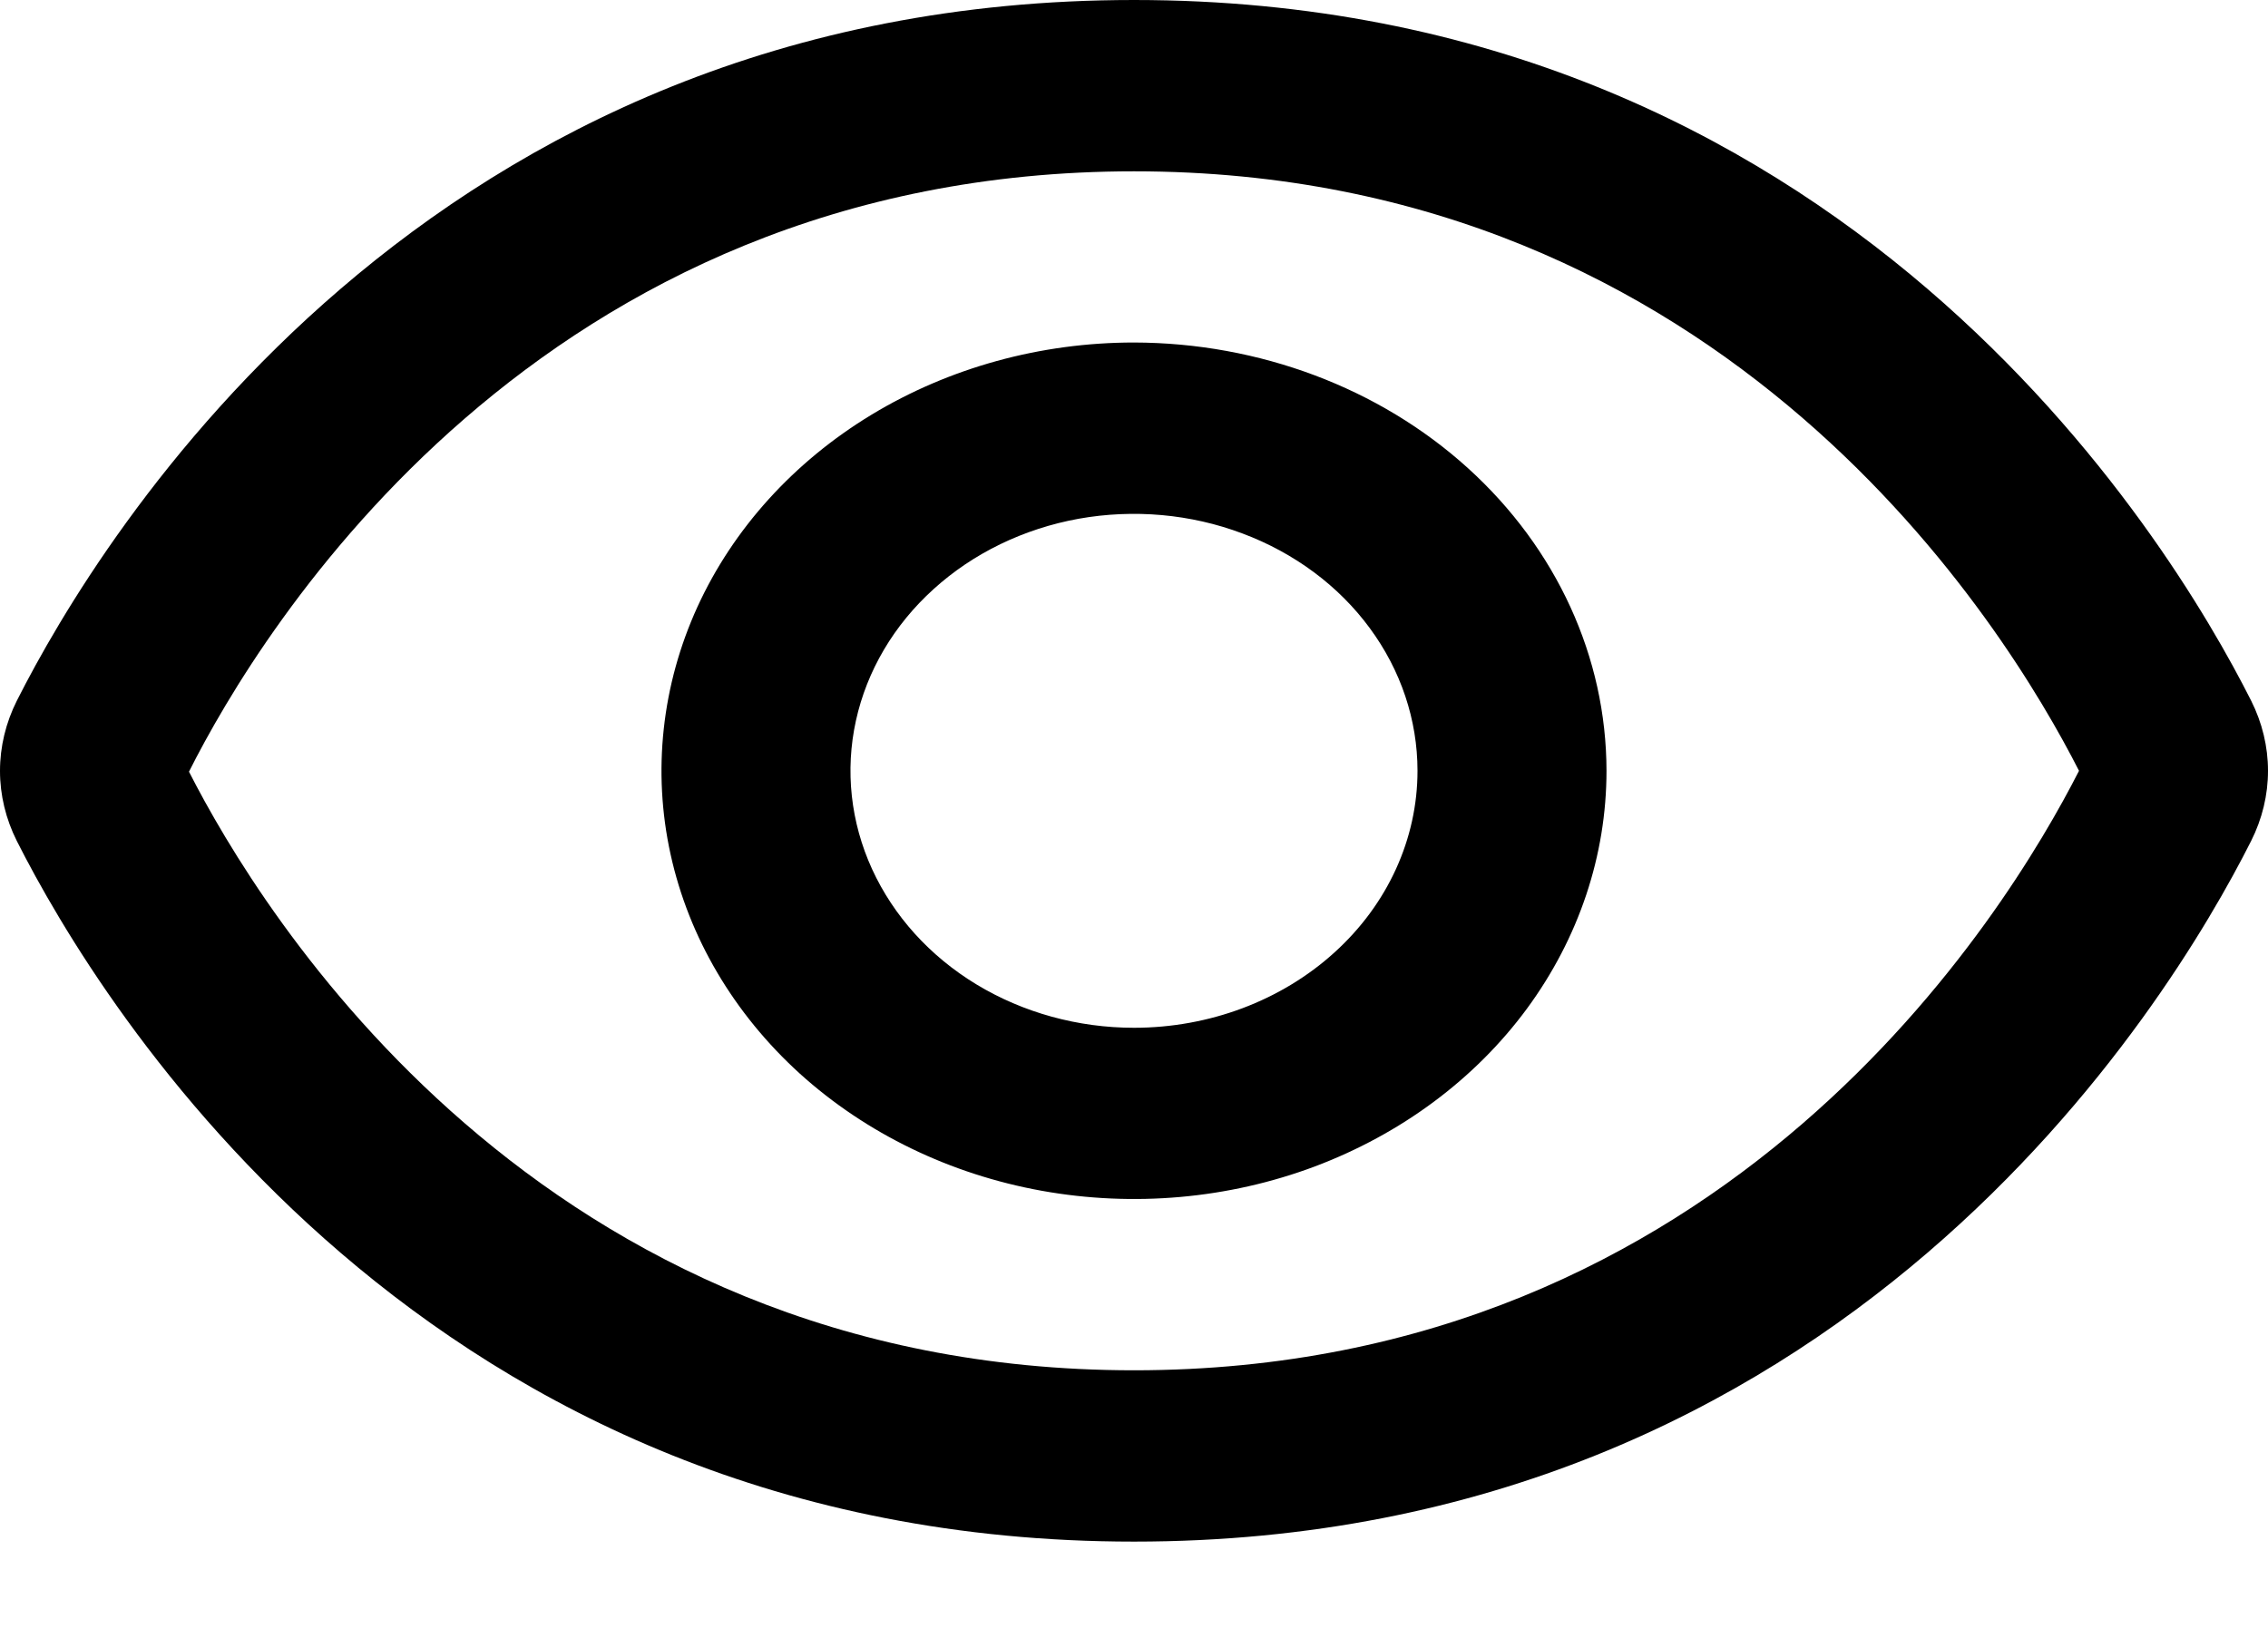<svg width="18" height="13" viewBox="0 0 18 13" xmlns="http://www.w3.org/2000/svg">
<path d="M17.866 5.562C17.208 4.257 14.625 0 9 0C3.375 0 0.793 4.257 0.134 5.562C0.046 5.737 0 5.927 0 6.12C0 6.312 0.046 6.502 0.134 6.677C0.793 7.981 3.375 12.238 9 12.238C14.625 12.238 17.208 7.981 17.866 6.676C17.954 6.501 18 6.311 18 6.119C18 5.927 17.954 5.737 17.866 5.562ZM9 10.878C4.27 10.878 2.062 7.23 1.5 6.126C2.062 5.008 4.27 1.36 9 1.36C13.719 1.36 15.927 4.992 16.5 6.119C15.927 7.245 13.719 10.878 9 10.878Z" />
<path d="M9 2.719C8.258 2.719 7.533 2.919 6.917 3.292C6.3 3.666 5.819 4.197 5.535 4.818C5.252 5.439 5.177 6.123 5.322 6.782C5.467 7.442 5.824 8.047 6.348 8.523C6.873 8.998 7.541 9.322 8.268 9.453C8.996 9.584 9.75 9.517 10.435 9.26C11.12 9.002 11.706 8.567 12.118 8.008C12.53 7.448 12.75 6.791 12.75 6.119C12.749 5.218 12.354 4.354 11.65 3.716C10.947 3.079 9.994 2.721 9 2.719ZM9 8.159C8.555 8.159 8.12 8.039 7.75 7.815C7.38 7.591 7.092 7.272 6.921 6.899C6.751 6.527 6.706 6.117 6.793 5.721C6.88 5.325 7.094 4.962 7.409 4.677C7.724 4.391 8.125 4.197 8.561 4.118C8.998 4.04 9.45 4.08 9.861 4.235C10.272 4.389 10.624 4.65 10.871 4.986C11.118 5.321 11.25 5.715 11.25 6.119C11.25 6.66 11.013 7.179 10.591 7.561C10.169 7.944 9.597 8.159 9 8.159Z" />
</svg>
